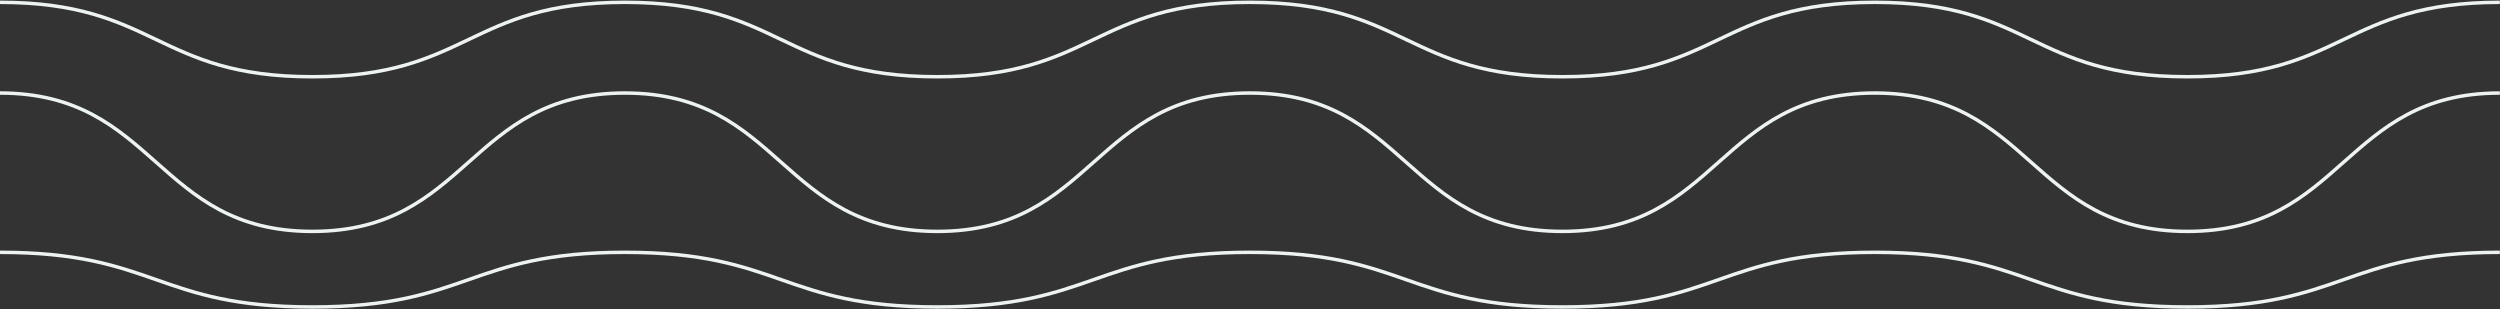 <svg id="Layer_1" data-name="Layer 1" xmlns="http://www.w3.org/2000/svg" viewBox="0 0 2150 266">
    <rect x="0" y="0" width="2150" height="266" fill="#333333" stroke="none"/>
    <defs>
        <style>.cls-1{fill:none;stroke:#edf3f2;stroke-miterlimit:10;stroke-width:3px;}</style>
    </defs>
    <path class="cls-1"
          d="M2149.86,80c-134.38,0-134.38,119-268.75,119S1746.73,80,1612.36,80,1478,199,1343.61,199,1209.23,80,1074.86,80,940.48,199,806.11,199,671.73,80,537.36,80,403,199,268.61,199,134.23,80-.14,80"/>
    <path class="cls-1"
          d="M2149.86,2c-134.38,0-134.38,64-268.75,64S1746.73,2,1612.36,2,1478,66,1343.61,66,1209.23,2,1074.86,2,940.48,66,806.11,66,671.73,2,537.36,2,403,66,268.61,66,134.23,2-.14,2"/>
    <path class="cls-1"
          d="M2149.86,217c-134.38,0-134.38,47-268.75,47s-134.38-47-268.75-47S1478,264,1343.61,264s-134.38-47-268.75-47-134.38,47-268.75,47-134.38-47-268.75-47S403,264,268.61,264,134.23,217-.14,217"/>
</svg>